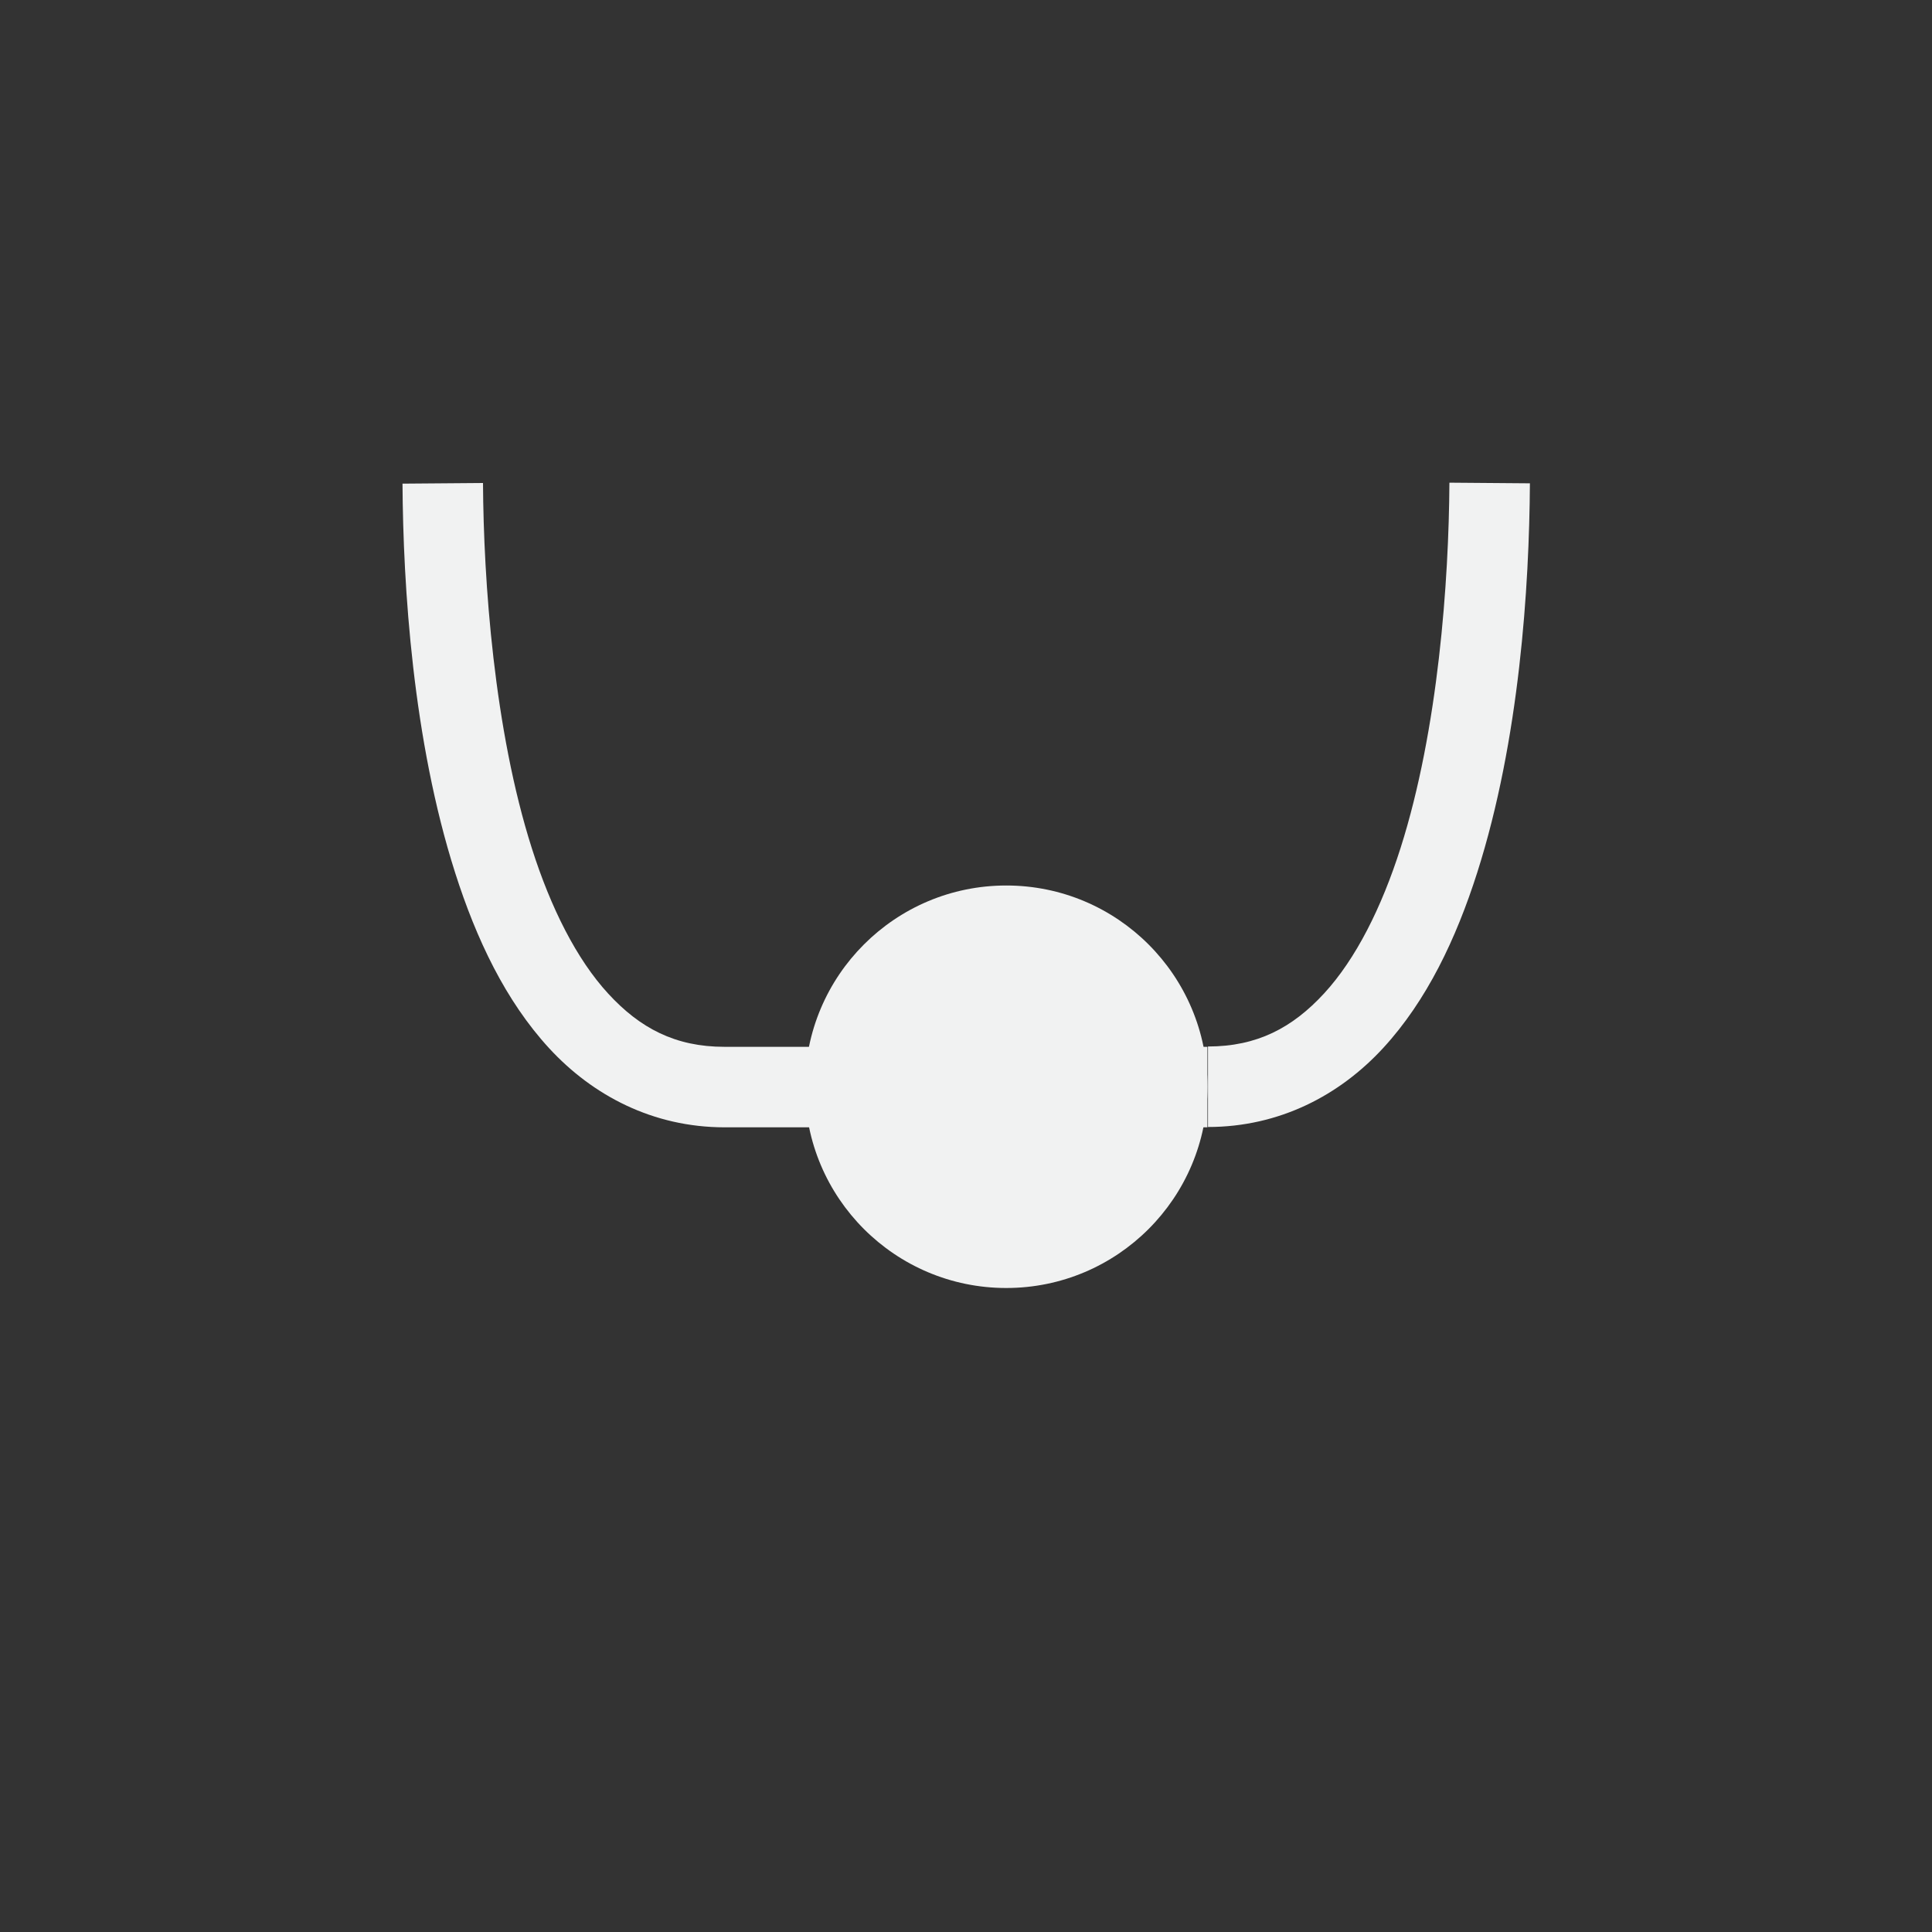 <?xml version="1.0" encoding="UTF-8"?>
<!--Part of Monotone: https://github.com/sixsixfive/Monotone, released under cc-by-sa_v4-->
<svg version="1.1" viewBox="-4 -4 24 24" xmlns="http://www.w3.org/2000/svg">
<rect x="-4" y="-4" width="24" height="24" fill="#333333" stroke="none"/>
<path d="m6.004 10.004h-1.004c-0.889-5.54e-4 -1.637-0.395-2.178-0.982-0.541-0.588-0.905-1.355-1.168-2.18-0.526-1.649-0.646-3.554-0.654-4.834l1-0.008c0.007 1.22 0.137 3.064 0.607 4.539 0.235 0.738 0.555 1.377 0.949 1.805 0.394 0.428 0.832 0.66 1.443 0.66h1.002c2.998-0.004 0 0 3.998 6e-6h1v1h-0.998c-4.002-0.004-0.002-0.004-3.998 0zm5.002-0.004v-1c0.611-3.8e-4 1.049-0.232 1.443-0.66 0.394-0.428 0.714-1.067 0.949-1.805 0.47-1.475 0.6-3.319 0.607-4.539l1 0.008c-0.008 1.28-0.128 3.184-0.654 4.834-0.263 0.825-0.627 1.592-1.168 2.18-0.541 0.588-1.289 0.982-2.178 0.982z" style="fill:#f1f2f2;stroke-width:.999"/>
<circle cx="8.5" cy="9.5" r="2.5" style="fill:#f1f2f2"/>
</svg>

